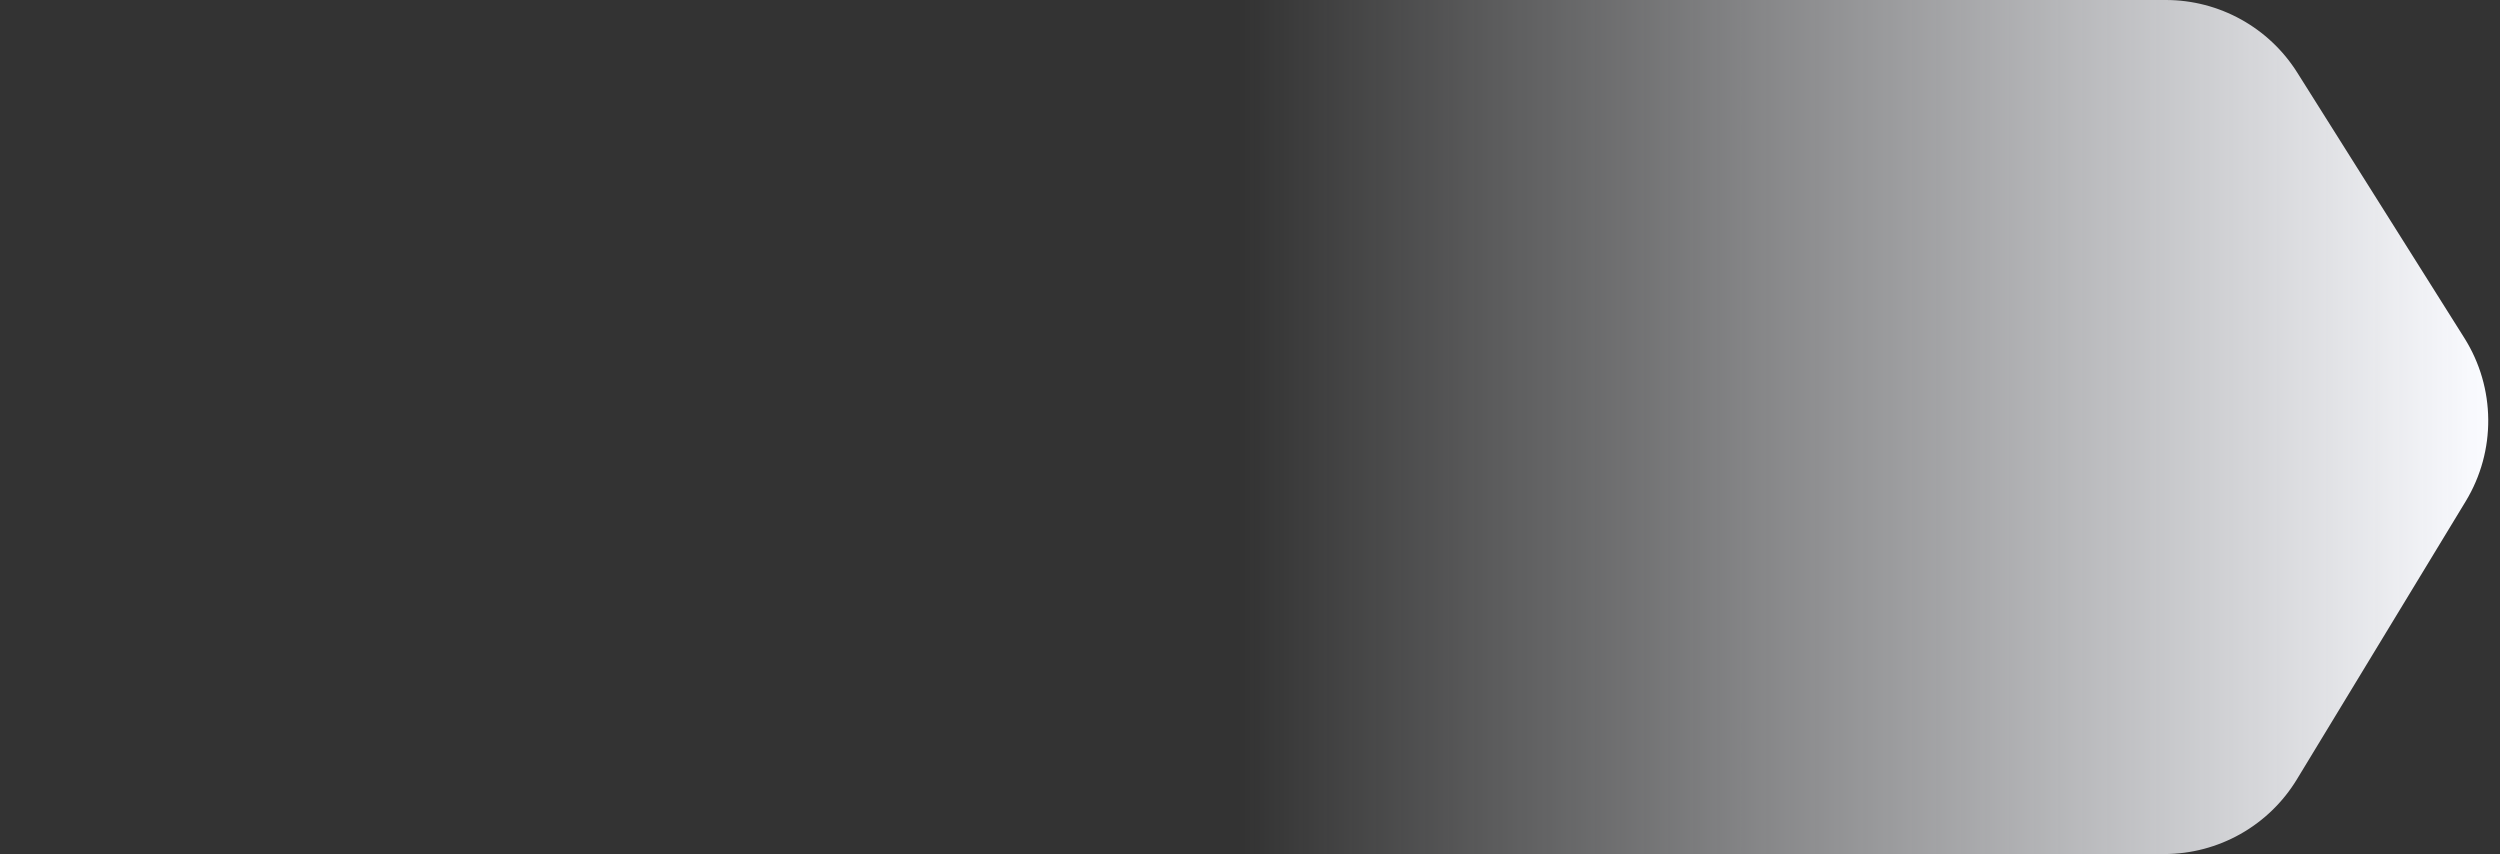 <svg width="161" height="55" viewBox="0 0 161 55" fill="none" xmlns="http://www.w3.org/2000/svg">
<rect x="0" y="0" width="161" height="55" fill="#333333" stroke="none"/>
<path fill-rule="evenodd" clip-rule="evenodd" d="M147.942 4.672C146.111 1.764 142.915 0 139.479 0H10C4.477 0 0 4.477 0 10V45C0 50.523 4.477 55 10 55H139.373C142.867 55 146.107 53.176 147.92 50.19L158.791 32.285C160.758 29.046 160.724 24.974 158.705 21.767L147.942 4.672Z" fill="url(#paint0_linear_2197_1386)"/>
<defs>
<linearGradient id="paint0_linear_2197_1386" x1="160" y1="55" x2="80" y2="55" gradientUnits="userSpaceOnUse">
<stop stop-color="#FAFBFF"/>
<stop offset="1" stop-color="#FAFBFF" stop-opacity="0"/>
</linearGradient>
</defs>
</svg>
